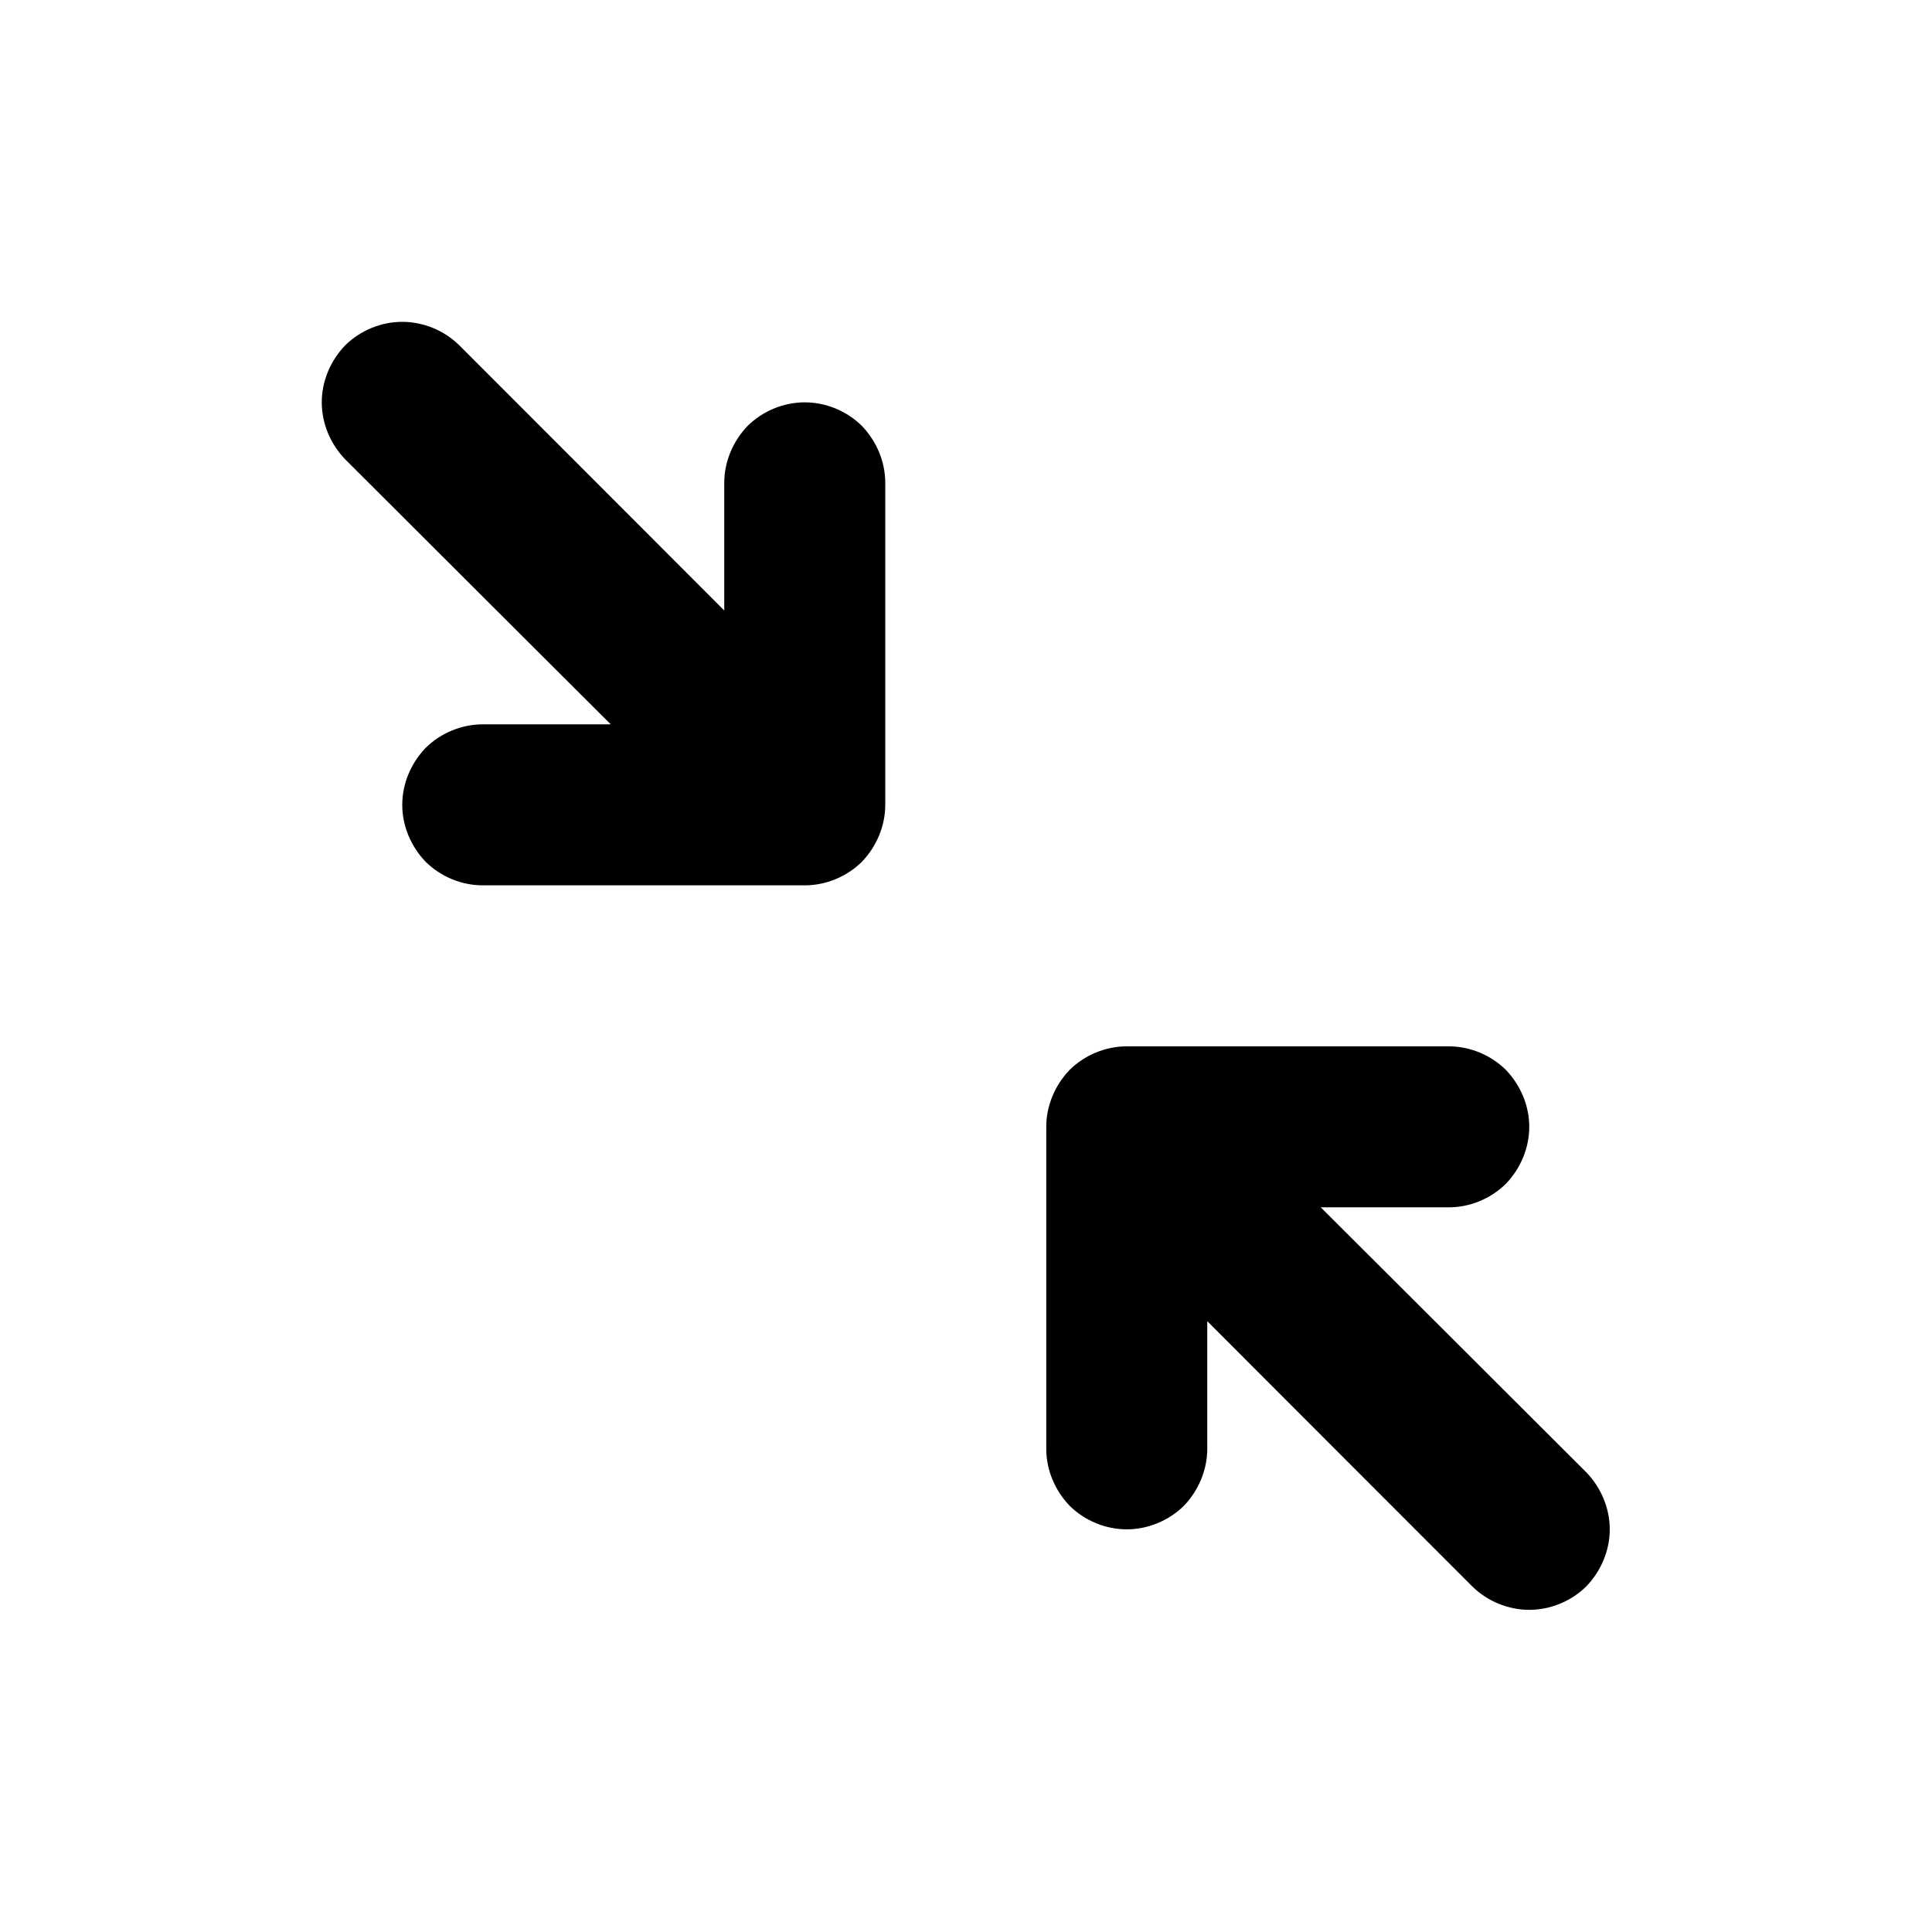 <svg width="24" height="24" viewBox="0 0 24 24" fill="none" xmlns="http://www.w3.org/2000/svg">
<path fill-rule="evenodd" clip-rule="evenodd" d="M18.997 13.998C18.997 14.263 18.887 14.518 18.707 14.705C18.517 14.893 18.257 14.998 17.997 14.998C17.267 14.998 16.407 14.998 16.407 14.998C16.407 14.998 18.557 17.142 19.707 18.291C19.887 18.478 19.997 18.733 19.997 18.998C19.997 19.263 19.887 19.518 19.707 19.705C19.517 19.893 19.257 19.998 18.997 19.998C18.737 19.998 18.477 19.893 18.287 19.705C17.137 18.556 14.997 16.412 14.997 16.412C14.997 16.412 14.997 17.27 14.997 17.998C14.997 18.263 14.887 18.518 14.707 18.705C14.517 18.893 14.257 18.998 13.997 18.998C13.737 18.998 13.477 18.893 13.287 18.705C13.107 18.518 12.997 18.263 12.997 17.998C12.997 16.888 12.997 15.108 12.997 13.998C12.997 13.733 13.107 13.478 13.287 13.291C13.477 13.103 13.737 12.998 13.997 12.998C15.107 12.998 16.887 12.998 17.997 12.998C18.257 12.998 18.517 13.103 18.707 13.291C18.887 13.478 18.997 13.733 18.997 13.998ZM10.997 9.998C10.997 10.263 10.887 10.518 10.707 10.705C10.517 10.893 10.257 10.998 9.997 10.998C8.887 10.998 7.107 10.998 5.997 10.998C5.737 10.998 5.477 10.893 5.287 10.705C5.107 10.518 4.997 10.263 4.997 9.998C4.997 9.733 5.107 9.478 5.287 9.291C5.477 9.103 5.737 8.998 5.997 8.998C6.727 8.998 7.587 8.998 7.587 8.998C7.587 8.998 5.437 6.854 4.287 5.705C4.107 5.518 3.997 5.263 3.997 4.998C3.997 4.733 4.107 4.478 4.287 4.291C4.477 4.103 4.737 3.998 4.997 3.998C5.257 3.998 5.517 4.103 5.707 4.291C6.857 5.44 8.997 7.584 8.997 7.584C8.997 7.584 8.997 6.726 8.997 5.998C8.997 5.733 9.107 5.478 9.287 5.291C9.477 5.103 9.737 4.998 9.997 4.998C10.257 4.998 10.517 5.103 10.707 5.291C10.887 5.478 10.997 5.733 10.997 5.998C10.997 7.108 10.997 8.888 10.997 9.998Z" fill="black"/>
</svg>
